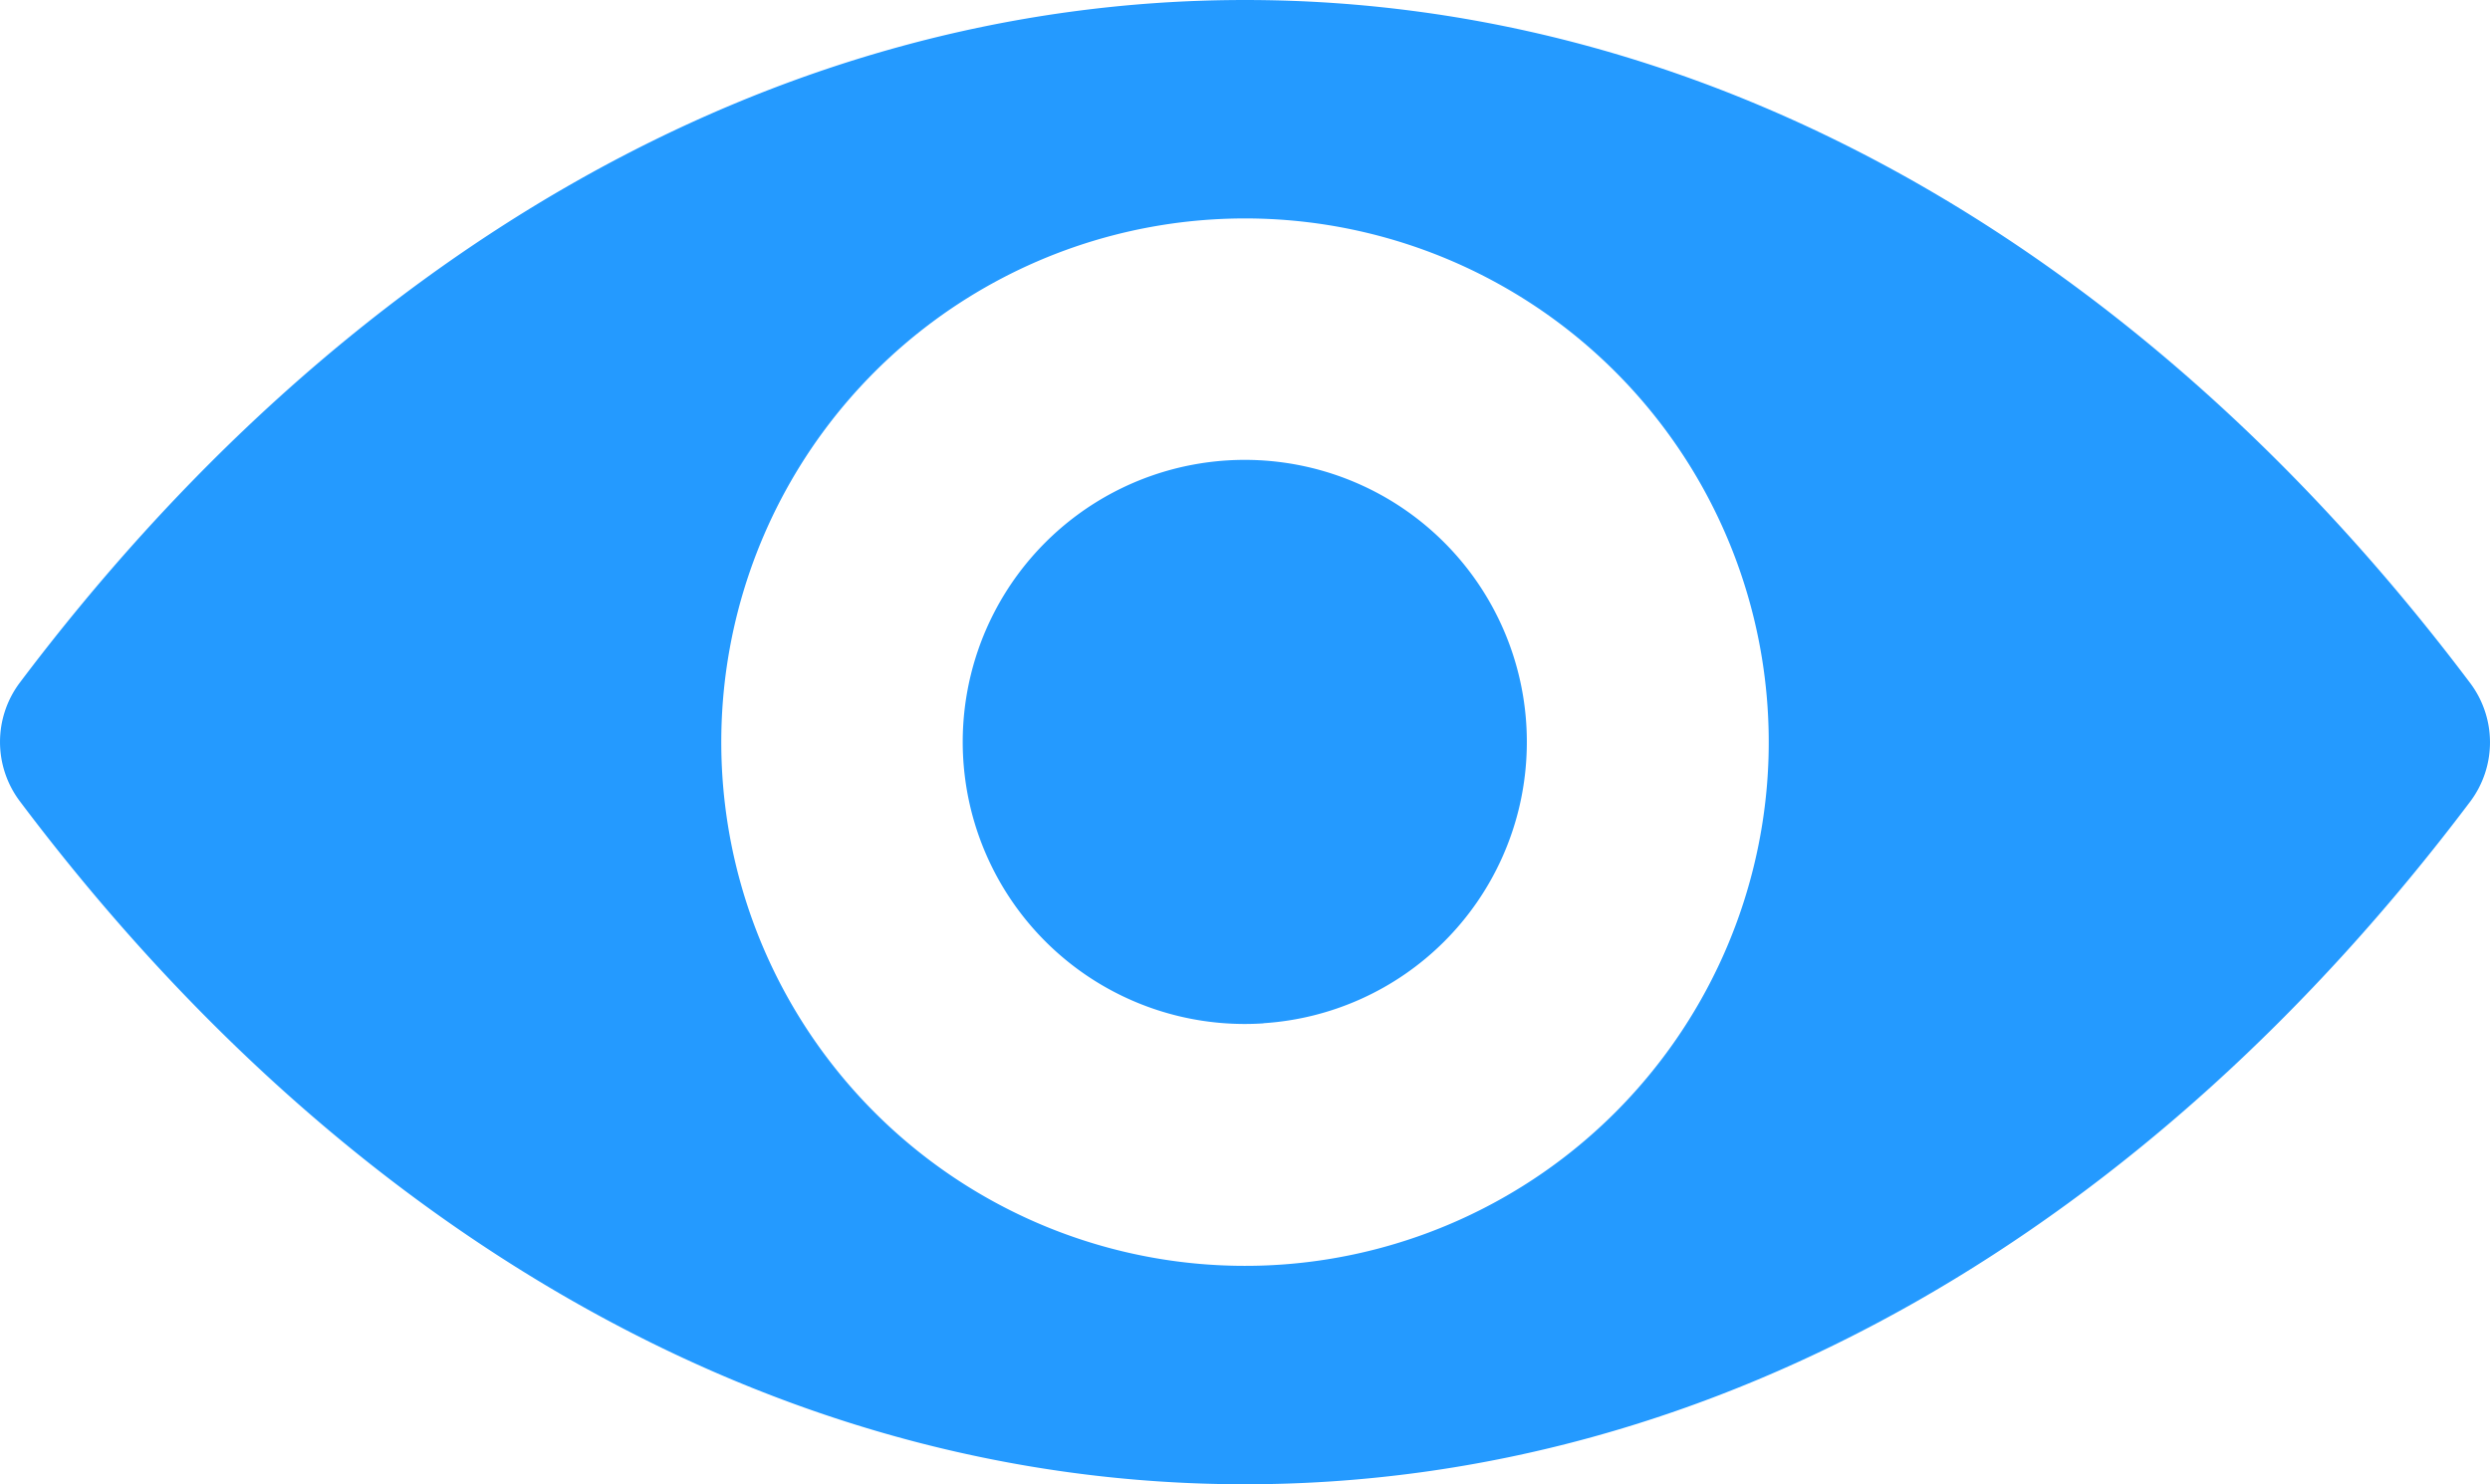 <svg xmlns="http://www.w3.org/2000/svg" width="18" height="10.73" viewBox="0 0 18 10.73">
  <g id="eye" transform="translate(0 -98.725)">
    <path id="Path_8583" data-name="Path 8583" d="M9,98.725c-3.439,0-6.558,1.882-8.859,4.938a.713.713,0,0,0,0,.851c2.3,3.06,5.42,4.941,8.859,4.941s6.558-1.882,8.859-4.938a.713.713,0,0,0,0-.851C15.558,100.607,12.439,98.725,9,98.725Zm.247,9.143a3.786,3.786,0,1,1,3.531-3.531A3.788,3.788,0,0,1,9.247,107.868Zm-.114-1.745a2.039,2.039,0,1,1,1.9-1.9A2.035,2.035,0,0,1,9.133,106.122Z" transform="translate(0 0)" fill="#249aff"/>
  </g>
</svg>
